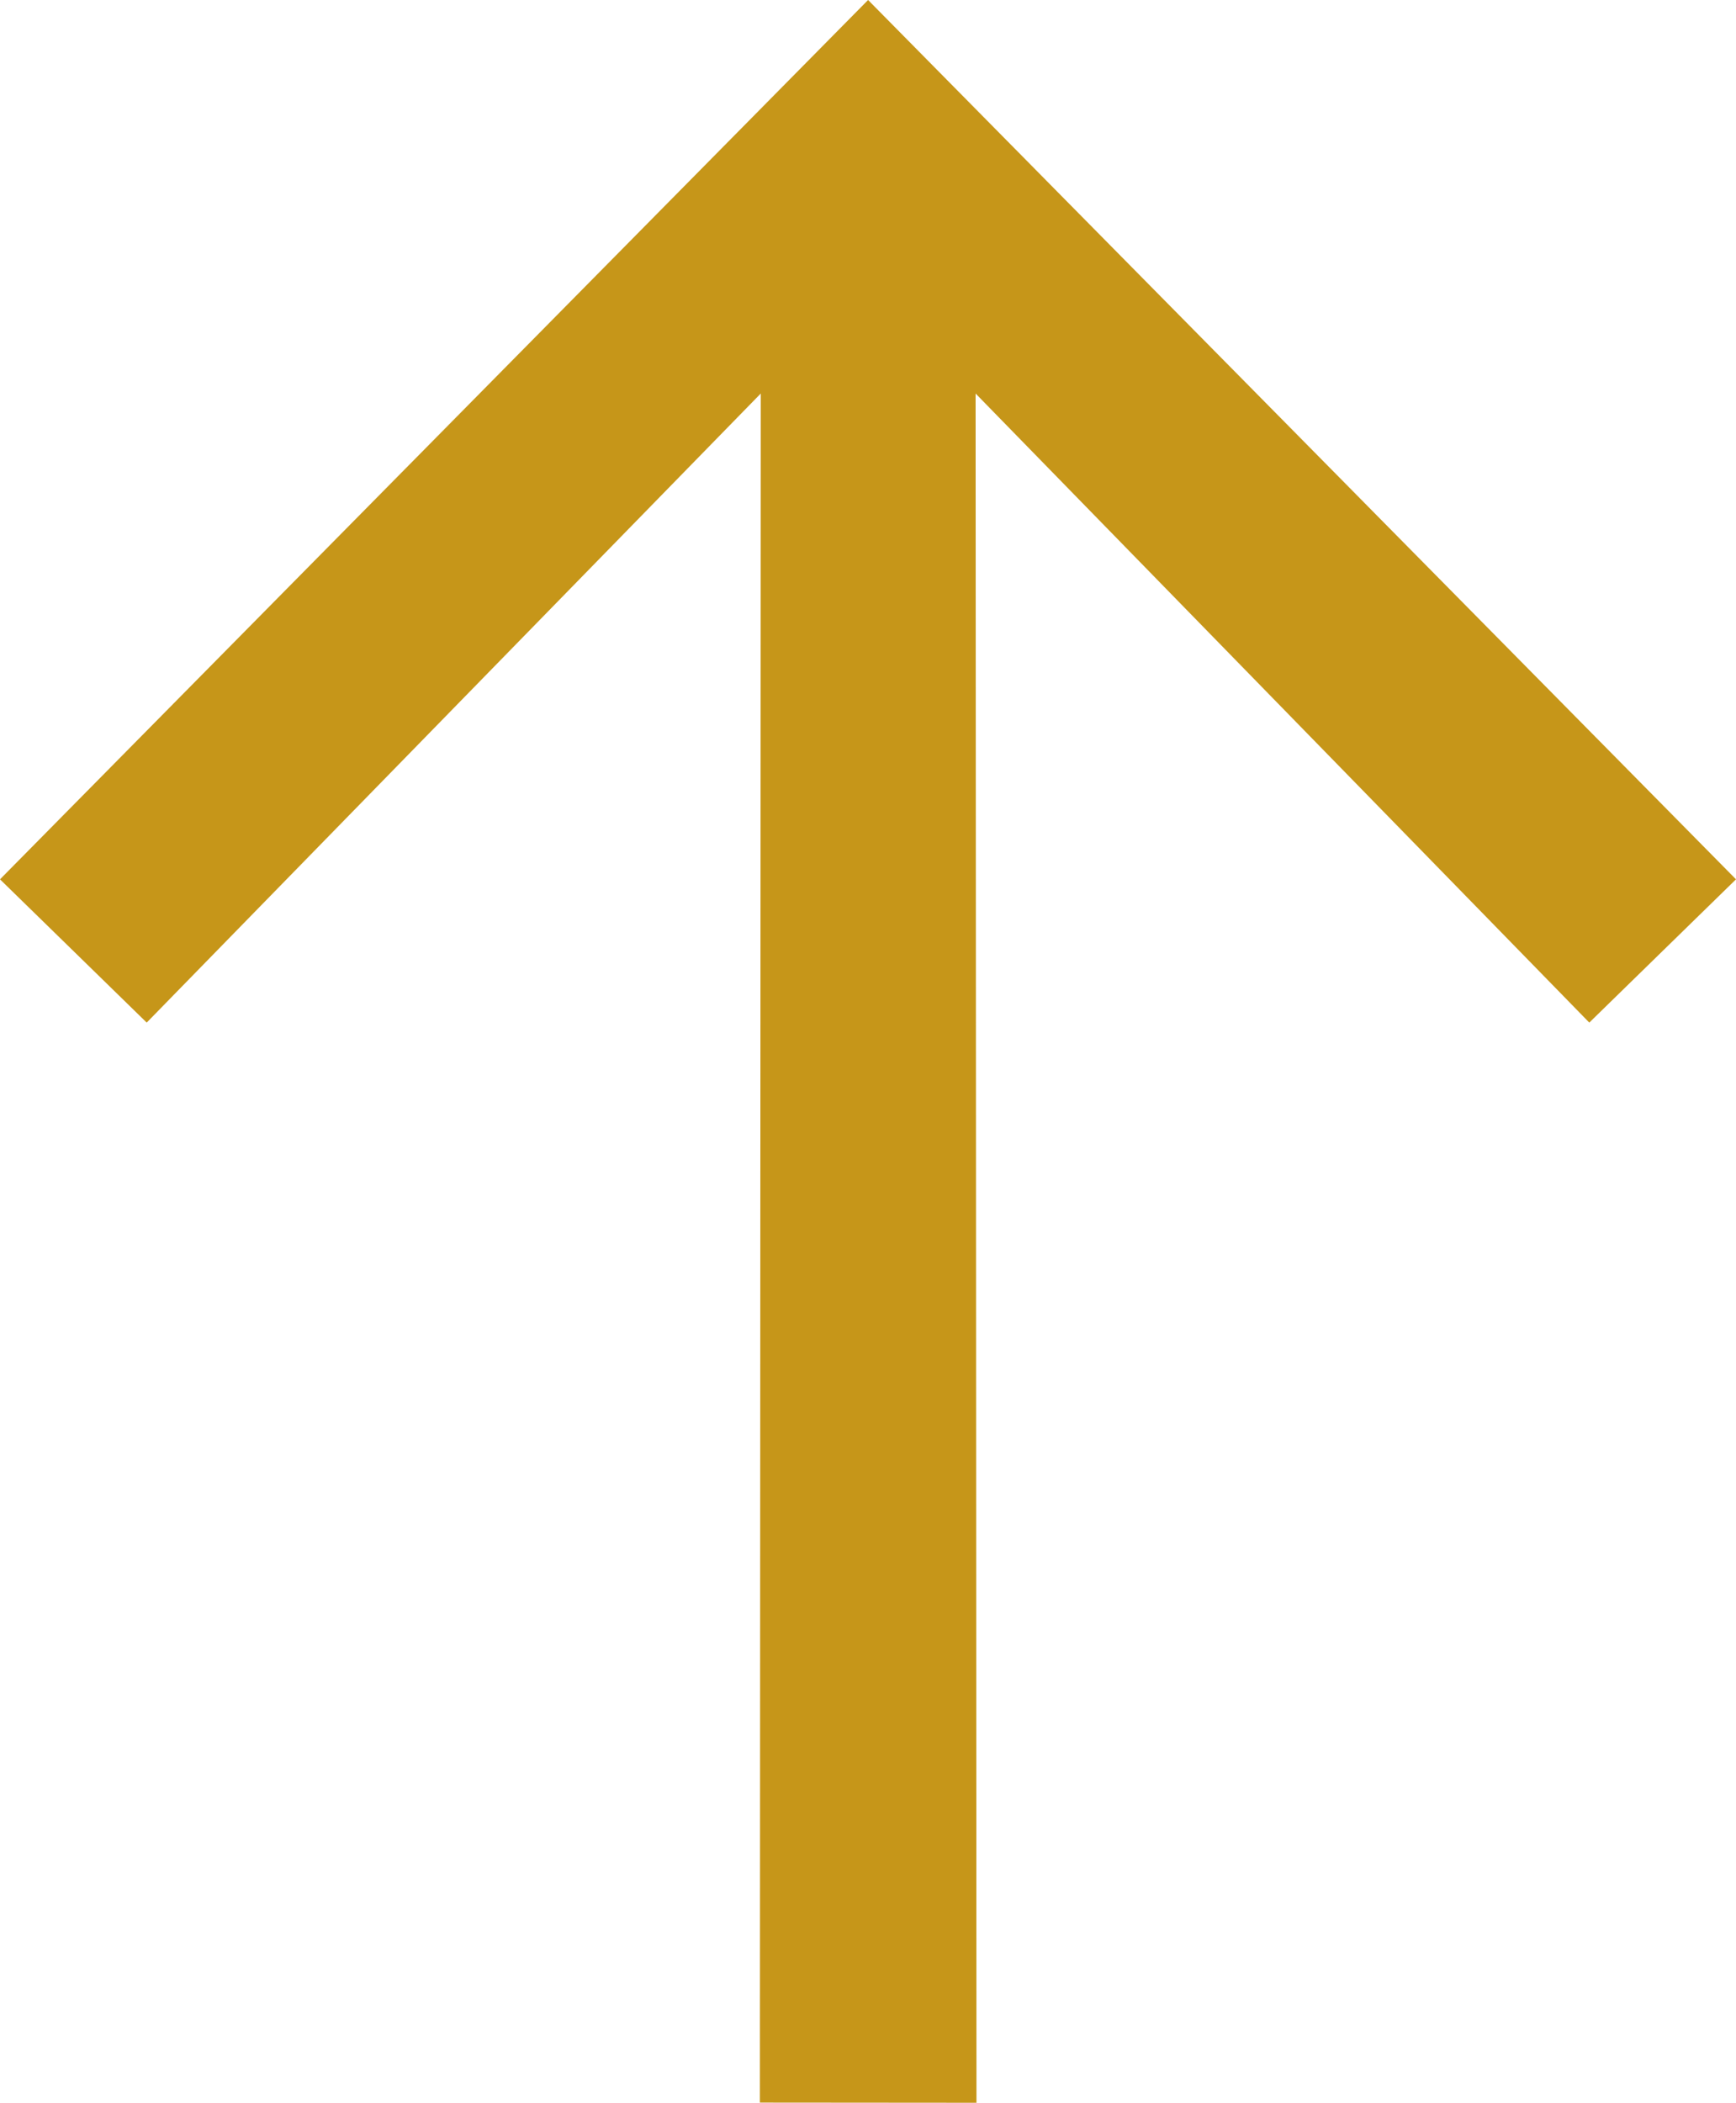 <?xml version="1.0" encoding="utf-8"?>
<!-- Generator: Adobe Illustrator 17.0.2, SVG Export Plug-In . SVG Version: 6.00 Build 0)  -->
<!DOCTYPE svg PUBLIC "-//W3C//DTD SVG 1.1//EN" "http://www.w3.org/Graphics/SVG/1.1/DTD/svg11.dtd">
<svg version="1.1" id="Layer_1" xmlns="http://www.w3.org/2000/svg" xmlns:xlink="http://www.w3.org/1999/xlink" x="0px" y="0px"
	 width="10.011px" height="12.124px" viewBox="1.056 -1.056 10.011 12.124" enable-background="new 1.056 -1.056 10.011 12.124"
	 xml:space="preserve">
<polygon fill="#C69619" points="11.067,4.014 6.062,-1.056 1.056,4.014 1.902,4.84 5.443,1.213 5.438,11.067 6.687,11.068 
	6.682,1.213 10.221,4.84 "/>
</svg>
